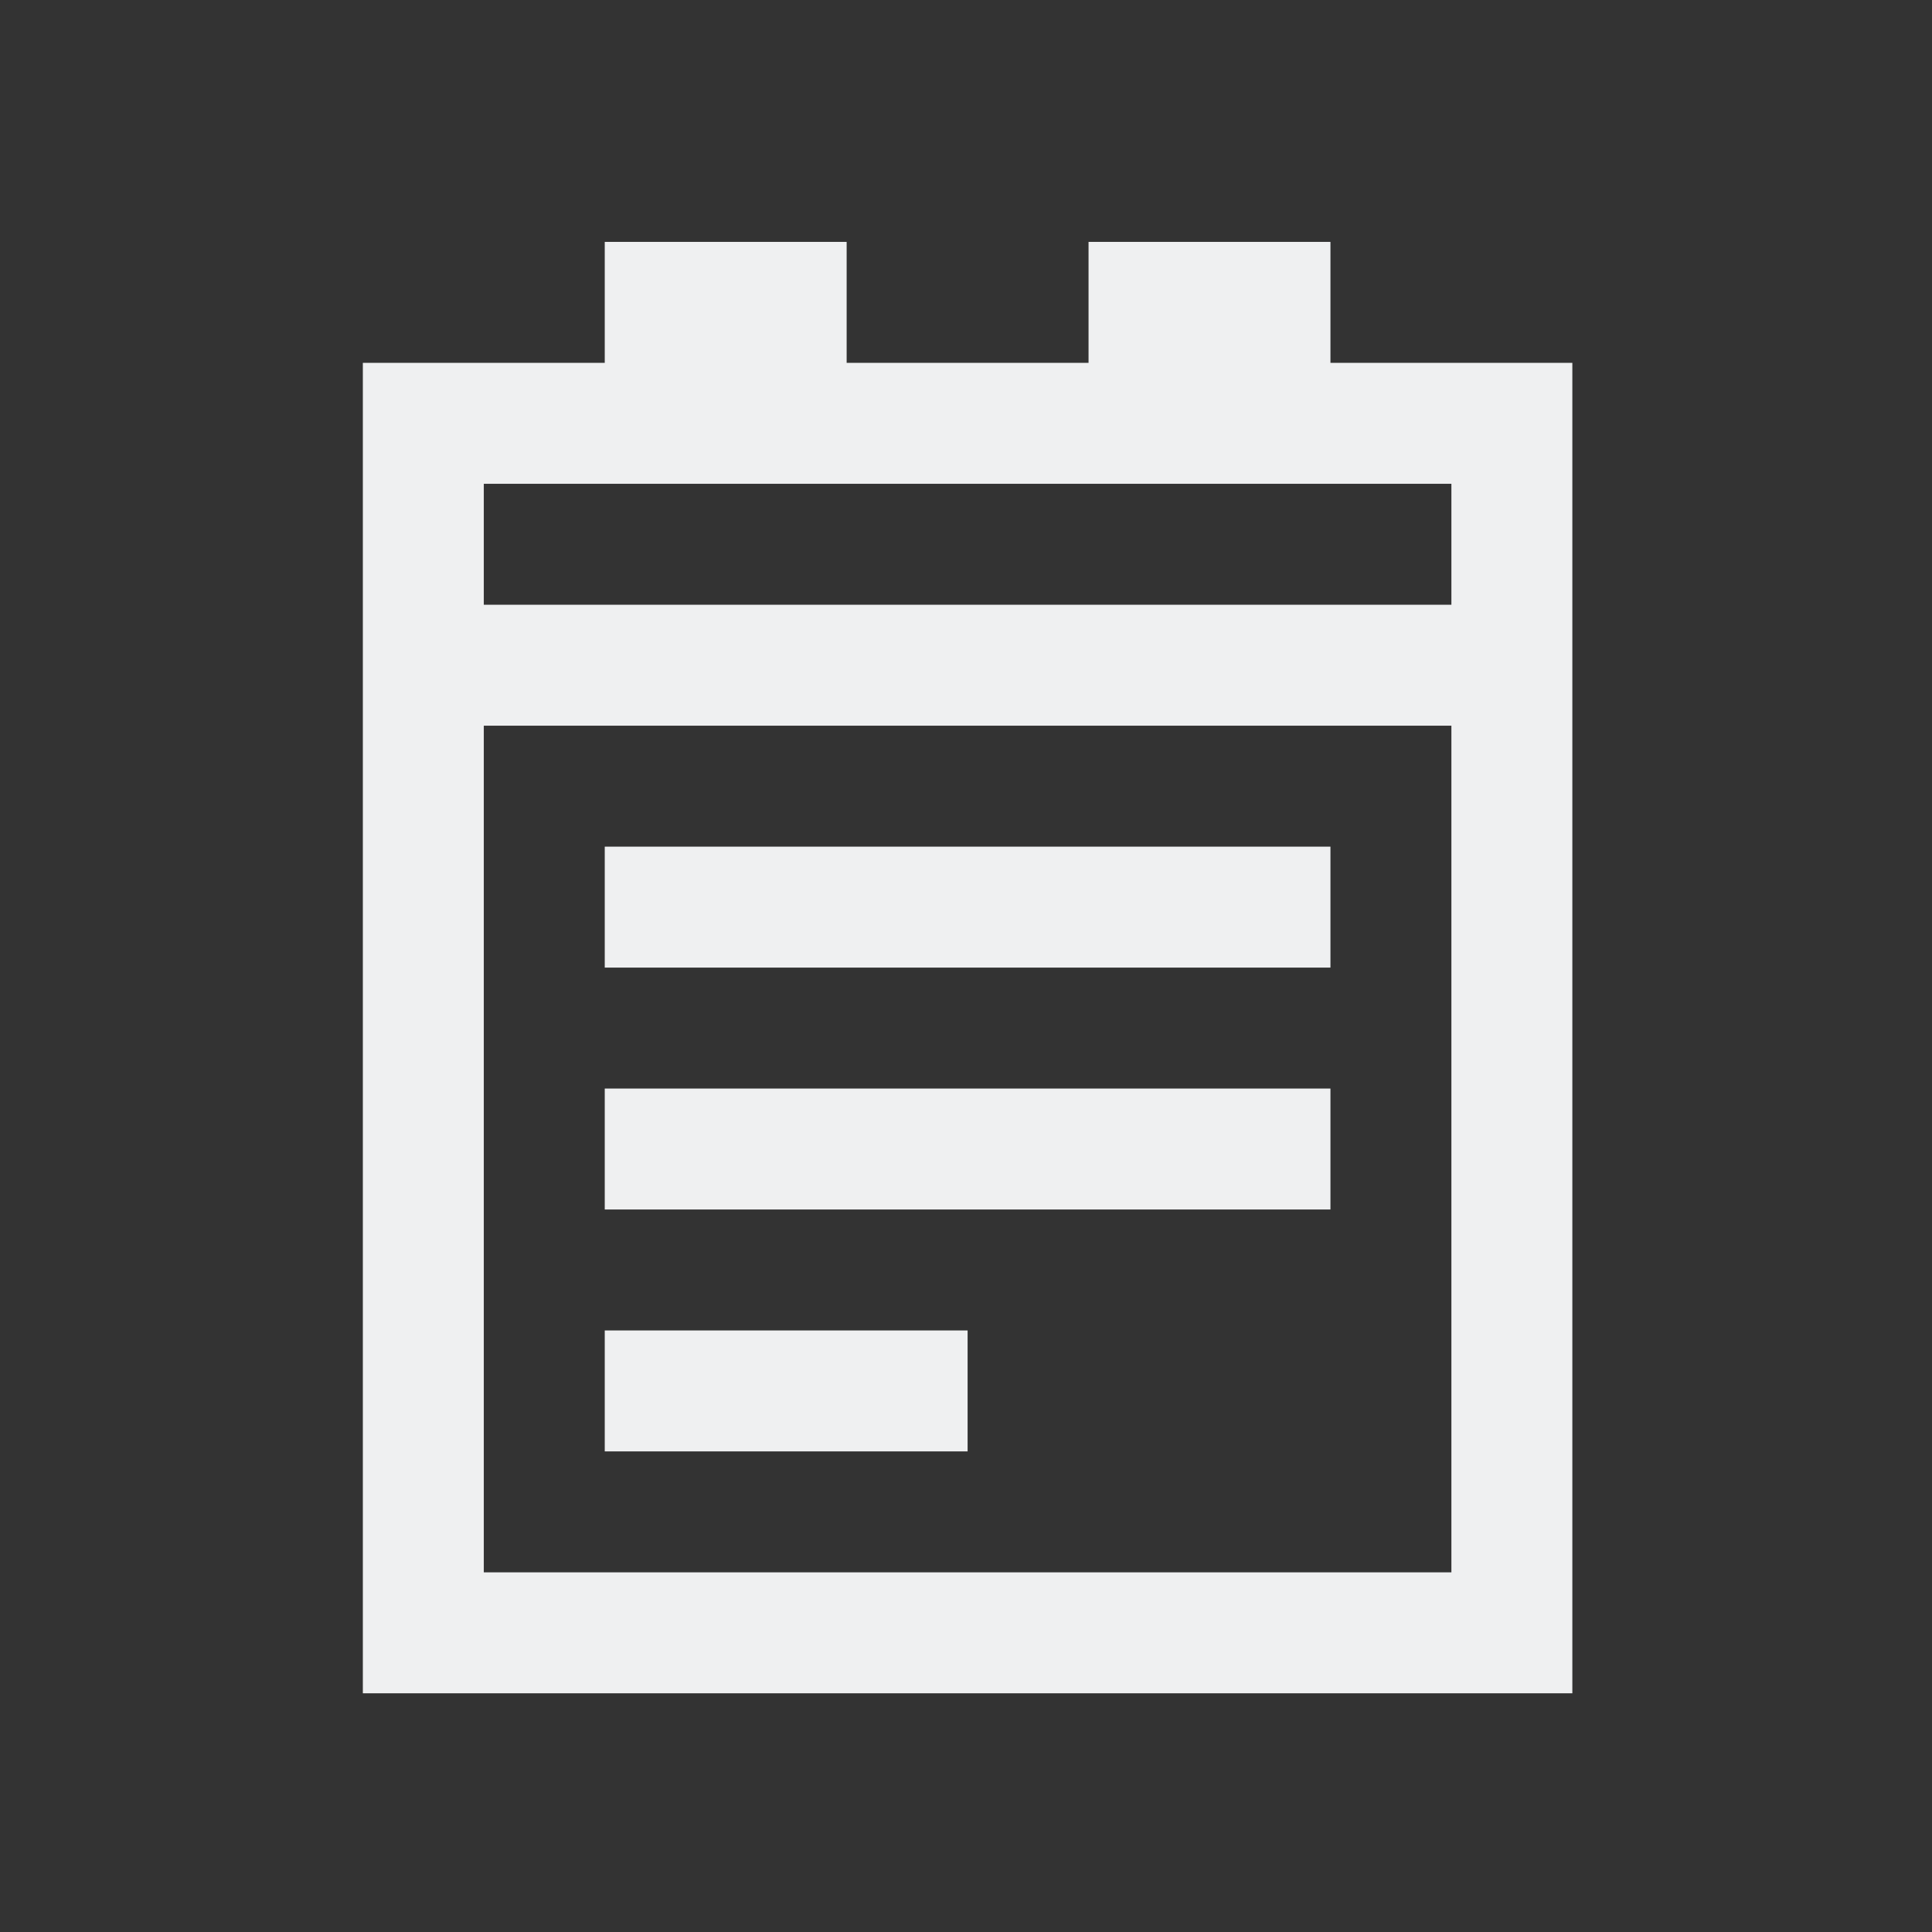 <?xml version="1.0" encoding="UTF-8" standalone="no"?>
<!-- Created with Inkscape (http://www.inkscape.org/) -->

<svg
   width="16"
   height="16"
   viewBox="0 0 4.233 4.233"
   version="1.1"
   id="svg5"
   inkscape:version="1.1.1 (3bf5ae0d25, 2021-09-20)"
   sodipodi:docname="accessories-text-editor-symbolic.svg"
   xmlns:inkscape="http://www.inkscape.org/namespaces/inkscape"
   xmlns:sodipodi="http://sodipodi.sourceforge.net/DTD/sodipodi-0.dtd"
   xmlns="http://www.w3.org/2000/svg"
   xmlns:svg="http://www.w3.org/2000/svg">
  <rect x="0" y="0" width="4.233" height="4.233" fill="#333333" stroke="none"/>
  <sodipodi:namedview
     id="namedview7"
     pagecolor="#ffffff"
     bordercolor="#666666"
     borderopacity="1.0"
     inkscape:pageshadow="2"
     inkscape:pageopacity="0.0"
     inkscape:pagecheckerboard="0"
     inkscape:document-units="px"
     showgrid="false"
     units="px"
     inkscape:zoom="51.625"
     inkscape:cx="7.9903148"
     inkscape:cy="8.6973366"
     inkscape:window-width="1852"
     inkscape:window-height="1053"
     inkscape:window-x="68"
     inkscape:window-y="27"
     inkscape:window-maximized="1"
     inkscape:current-layer="svg5" />
  <defs
     id="defs2">
    <style type="text/css" id="current-color-scheme">
      .ColorScheme-Text {
        color:#eff0f1;
      }
      </style>
  </defs>
  <path
     id="rect846"
     class="ColorScheme-Text"
     style="fill:currentColor;fill-opacity:1;stroke-width:1.064"
     d="M 5 2 L 5 3 L 3 3 L 3 14 L 13 14 L 13 3 L 11 3 L 11 2 L 9 2 L 9 3 L 7 3 L 7 2 L 5 2 z M 4 4 L 12 4 L 12 5 L 4 5 L 4 4 z M 4 6 L 12 6 L 12 13 L 4 13 L 4 6 z M 5 7 L 5 8 L 11 8 L 11 7 L 5 7 z M 5 9 L 5 10 L 11 10 L 11 9 L 5 9 z M 5 11 L 5 12 L 8 12 L 8 11 L 5 11 z "
     transform="scale(0.265)" />
</svg>

